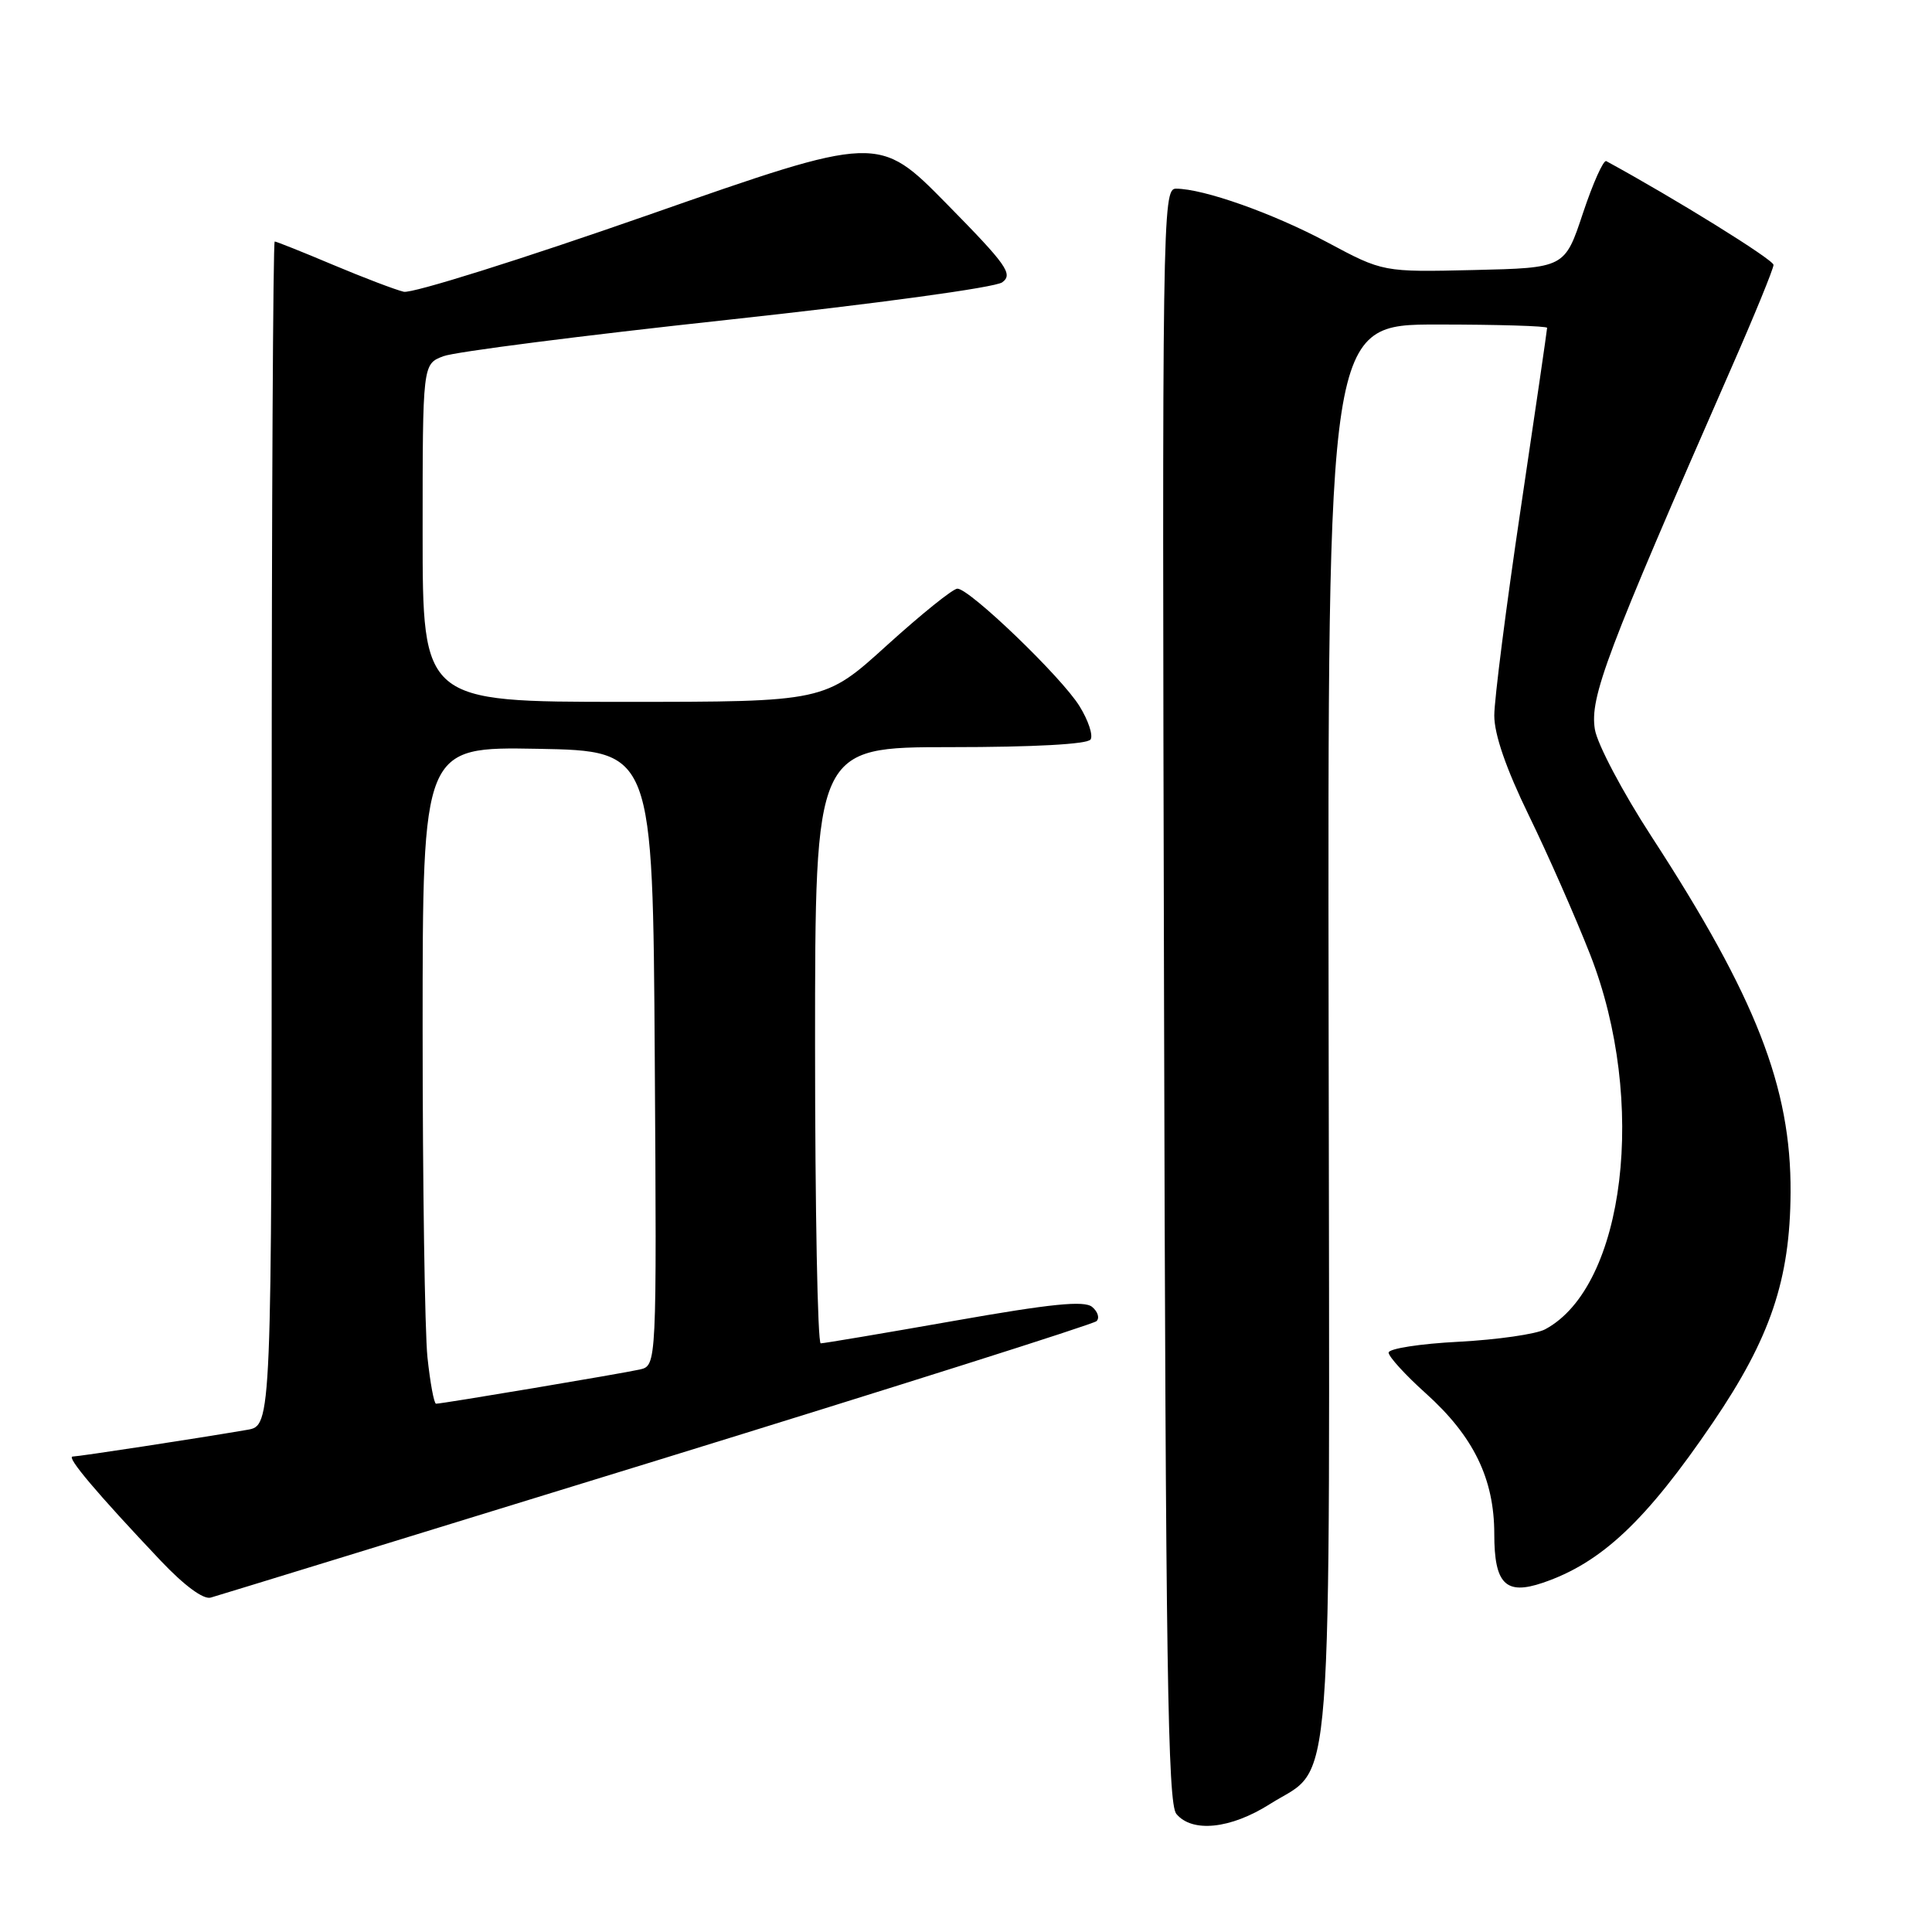 <?xml version="1.0" encoding="UTF-8" standalone="no"?>
<!DOCTYPE svg PUBLIC "-//W3C//DTD SVG 1.1//EN" "http://www.w3.org/Graphics/SVG/1.1/DTD/svg11.dtd" >
<svg xmlns="http://www.w3.org/2000/svg" xmlns:xlink="http://www.w3.org/1999/xlink" version="1.1" viewBox="0 0 256 256">
 <g >
 <path fill="currentColor"
d=" M 168.25 239.06 C 176.80 233.64 176.19 241.67 176.05 136.38 C 175.92 43.00 175.92 43.00 190.46 43.00 C 198.46 43.00 205.00 43.20 205.00 43.44 C 205.00 43.69 203.43 54.48 201.50 67.43 C 199.57 80.38 198.00 92.70 198.00 94.81 C 198.00 97.33 199.57 101.87 202.59 108.07 C 205.12 113.26 208.77 121.55 210.71 126.50 C 218.30 145.87 215.34 170.47 204.74 176.14 C 203.55 176.78 198.39 177.52 193.28 177.79 C 188.18 178.05 184.00 178.70 184.00 179.23 C 184.00 179.76 186.21 182.19 188.92 184.62 C 195.26 190.32 198.00 195.95 198.00 203.27 C 198.00 209.89 199.51 211.40 204.42 209.73 C 212.20 207.09 218.11 201.52 226.95 188.52 C 234.59 177.29 237.20 169.56 237.26 158.00 C 237.34 144.07 232.68 132.14 218.83 110.84 C 215.02 104.98 211.65 98.60 211.33 96.65 C 210.64 92.38 212.79 86.68 229.41 48.76 C 232.49 41.75 235.00 35.60 235.00 35.10 C 235.00 34.41 221.95 26.31 212.84 21.35 C 212.47 21.15 211.08 24.25 209.75 28.24 C 207.34 35.50 207.34 35.50 195.30 35.78 C 183.26 36.06 183.26 36.06 175.88 32.11 C 168.67 28.26 159.47 25.00 155.81 25.00 C 154.04 25.00 153.98 28.84 154.24 131.85 C 154.46 220.65 154.73 238.97 155.87 240.35 C 157.97 242.88 163.07 242.34 168.25 239.06 Z  M 87.00 193.53 C 118.62 183.78 144.86 175.47 145.29 175.06 C 145.73 174.65 145.47 173.80 144.71 173.17 C 143.66 172.31 139.28 172.75 126.42 175.02 C 117.11 176.66 109.16 178.00 108.75 178.00 C 108.34 178.00 108.00 160.22 108.00 138.50 C 108.00 99.00 108.00 99.00 125.94 99.00 C 137.04 99.00 144.12 98.61 144.51 97.98 C 144.86 97.42 144.20 95.44 143.04 93.57 C 140.67 89.72 128.48 78.00 126.86 78.00 C 126.27 78.00 122.08 81.38 117.53 85.50 C 109.27 93.00 109.27 93.00 82.64 93.00 C 56.00 93.00 56.00 93.00 56.00 70.62 C 56.00 48.24 56.00 48.24 58.75 47.20 C 60.26 46.62 77.17 44.46 96.31 42.39 C 116.17 40.24 131.84 38.10 132.80 37.41 C 134.27 36.33 133.42 35.12 125.43 27.00 C 116.40 17.82 116.40 17.82 85.95 28.47 C 69.20 34.33 54.60 38.92 53.50 38.66 C 52.40 38.40 48.19 36.80 44.15 35.10 C 40.10 33.39 36.61 32.00 36.40 32.00 C 36.18 32.00 36.00 67.30 36.00 110.45 C 36.00 188.91 36.00 188.91 32.75 189.46 C 25.93 190.63 10.46 192.99 9.63 193.00 C 8.73 193.00 12.82 197.85 21.31 206.82 C 24.41 210.09 26.95 211.97 27.92 211.69 C 28.79 211.45 55.38 203.27 87.00 193.53 Z  M 56.64 179.85 C 56.29 176.47 56.00 156.89 56.00 136.33 C 56.00 98.95 56.00 98.95 71.25 99.22 C 86.50 99.50 86.50 99.50 86.76 140.23 C 87.02 180.96 87.02 180.96 84.76 181.47 C 82.34 182.01 58.61 186.00 57.78 186.00 C 57.51 186.00 57.00 183.23 56.64 179.85 Z "/>
</g>
</svg>